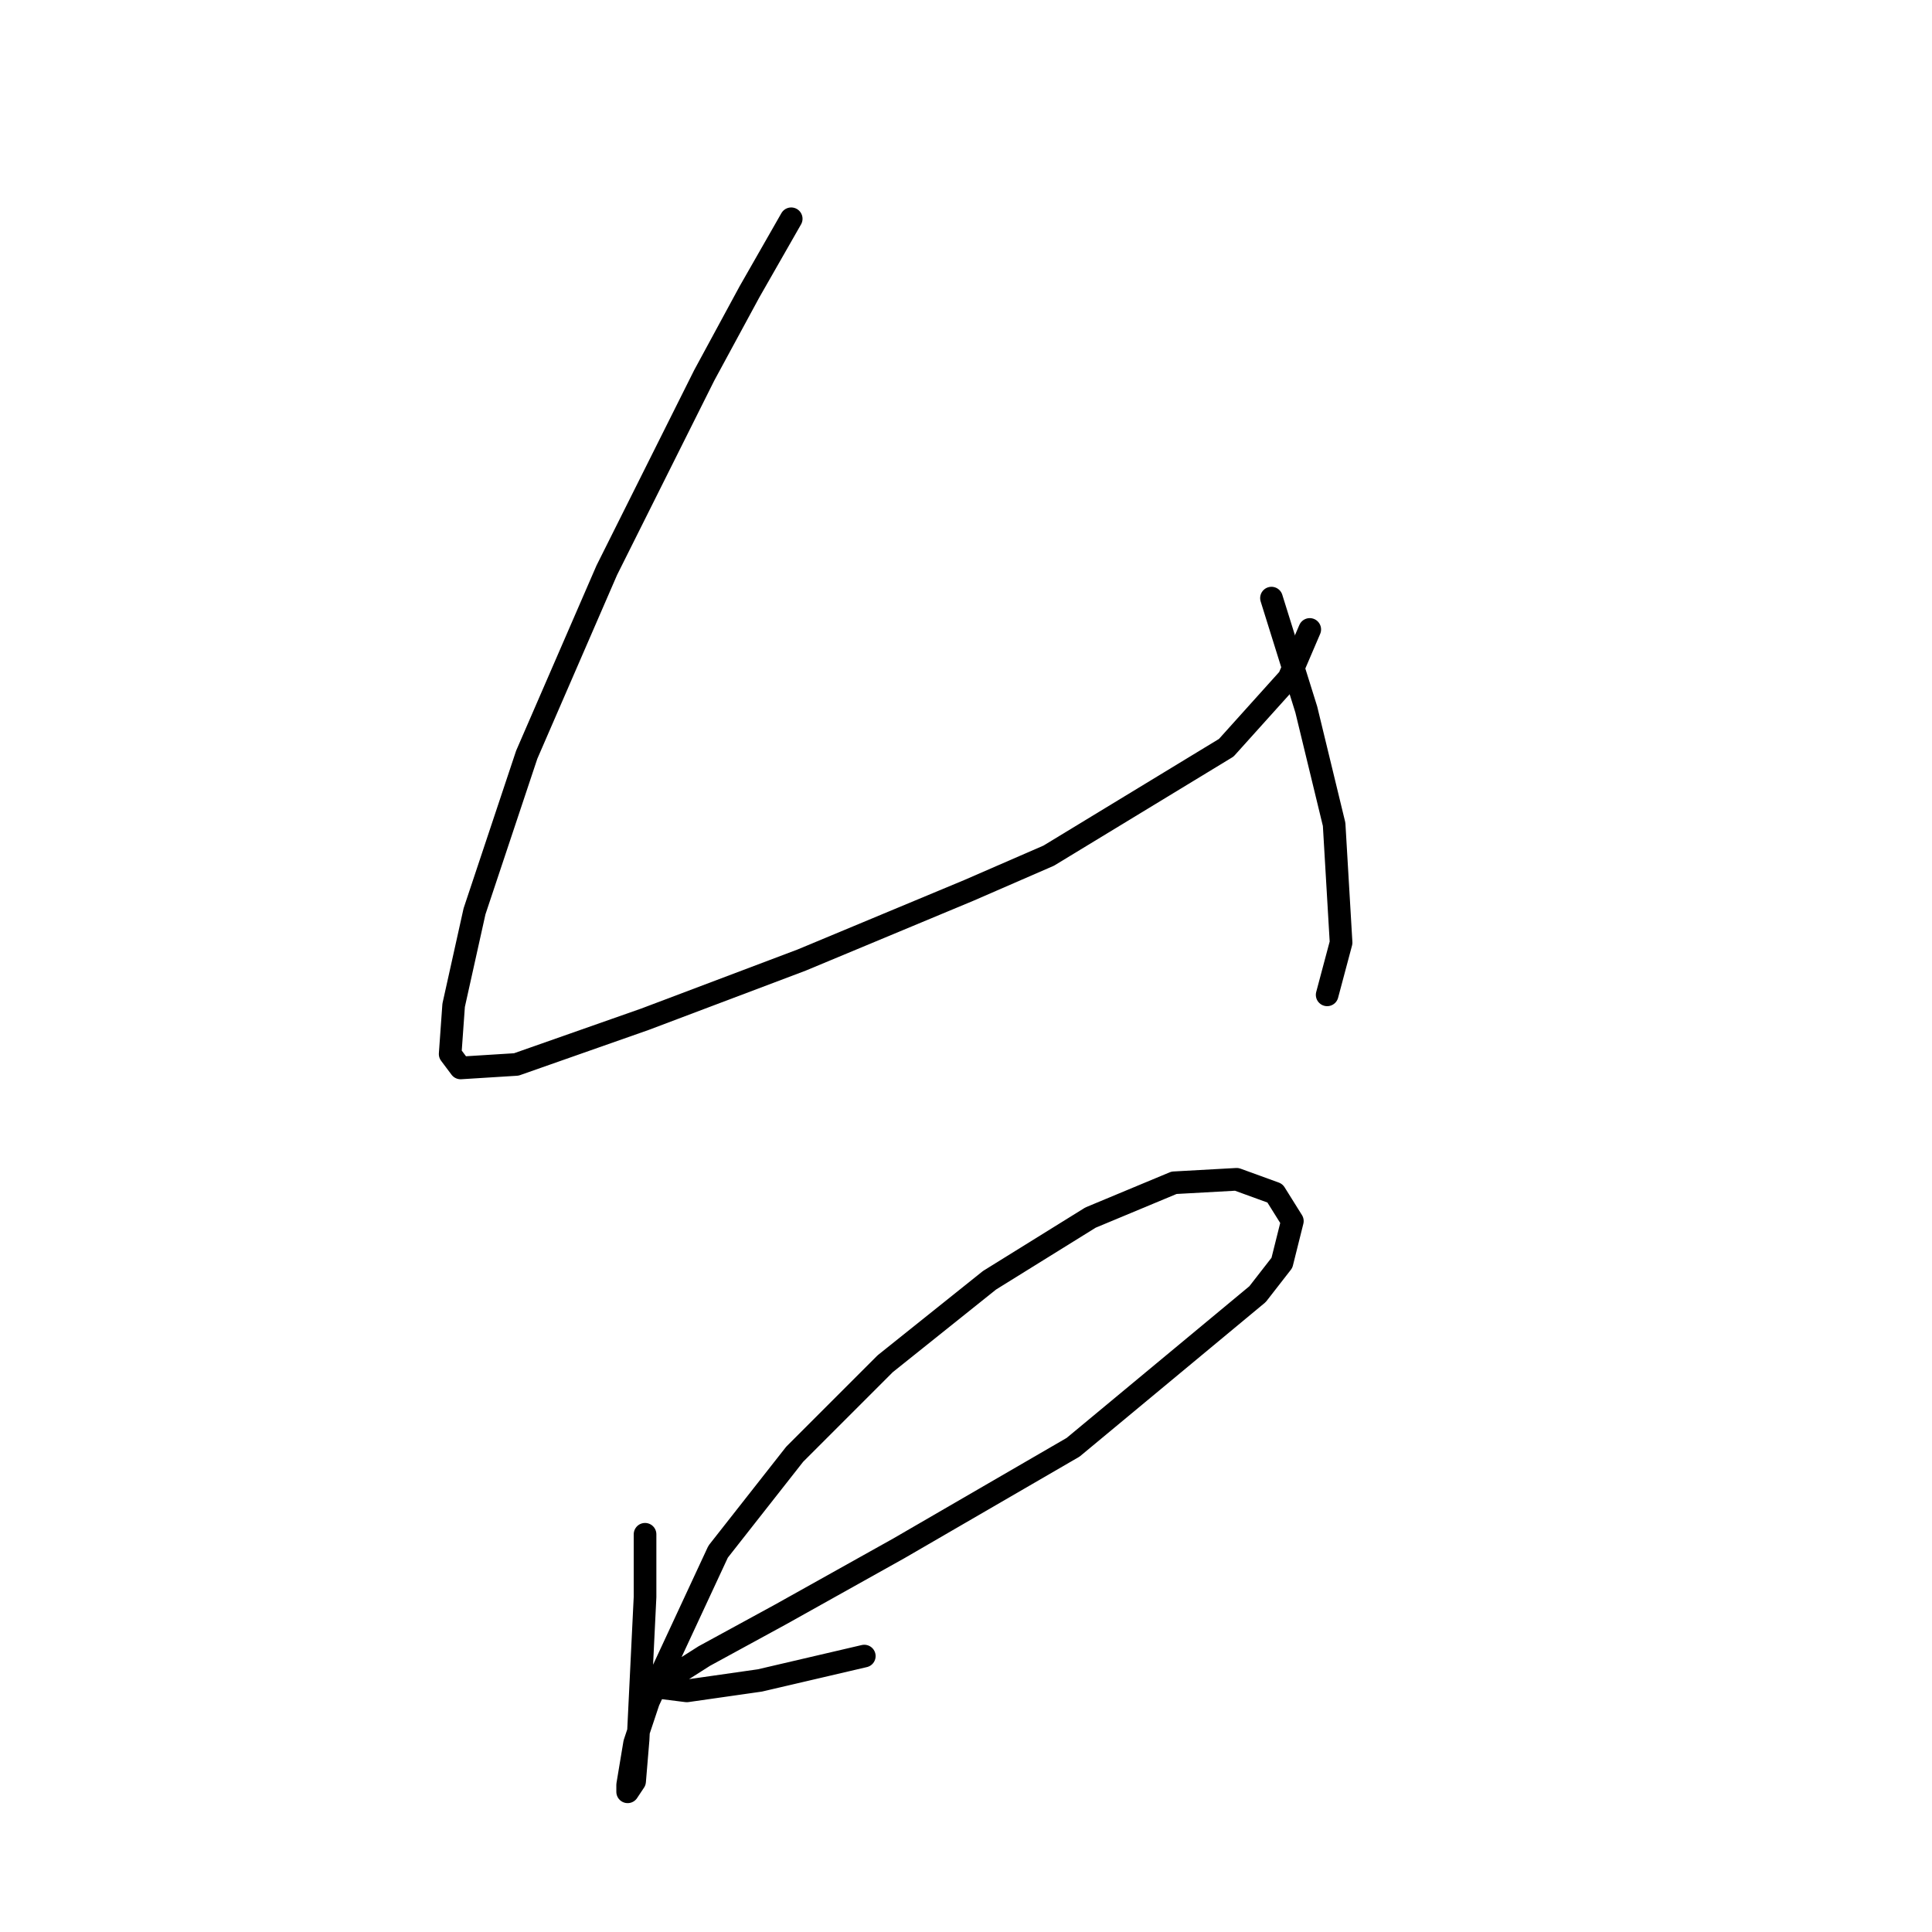<?xml version="1.0" standalone="no"?>
    <svg width="256" height="256" xmlns="http://www.w3.org/2000/svg" version="1.1">
    <polyline stroke="black" stroke-width="3" stroke-linecap="round" fill="transparent" stroke-linejoin="round" points="104.84 28.989 99.307 38.673 93.312 49.74 80.4 75.564 69.794 100.004 62.877 120.756 60.11 133.206 59.649 139.662 61.032 141.507 68.41 141.046 85.472 135.051 106.224 127.212 128.358 117.989 138.964 113.377 162.483 99.082 170.783 89.859 173.55 83.404 173.55 83.404 " />
        <polyline stroke="black" stroke-width="3" stroke-linecap="round" fill="transparent" stroke-linejoin="round" points="168.477 79.253 170.783 86.631 173.089 94.01 176.778 109.227 177.7 124.906 175.855 131.823 175.855 131.823 " />
        <polyline stroke="black" stroke-width="3" stroke-linecap="round" fill="transparent" stroke-linejoin="round" points="85.472 203.299 85.472 211.6 84.55 230.507 84.089 236.04 83.167 237.424 83.167 236.501 84.089 230.968 85.934 225.434 95.156 205.605 105.301 192.693 117.291 180.704 131.125 169.636 144.498 161.336 155.565 156.724 163.866 156.263 168.938 158.108 171.244 161.797 169.861 167.331 166.633 171.481 142.192 191.771 119.135 205.144 103.457 213.906 93.312 219.439 88.239 222.667 86.856 223.589 87.317 223.589 91.006 224.051 100.69 222.667 114.524 219.439 114.524 219.439 " />
        </svg>